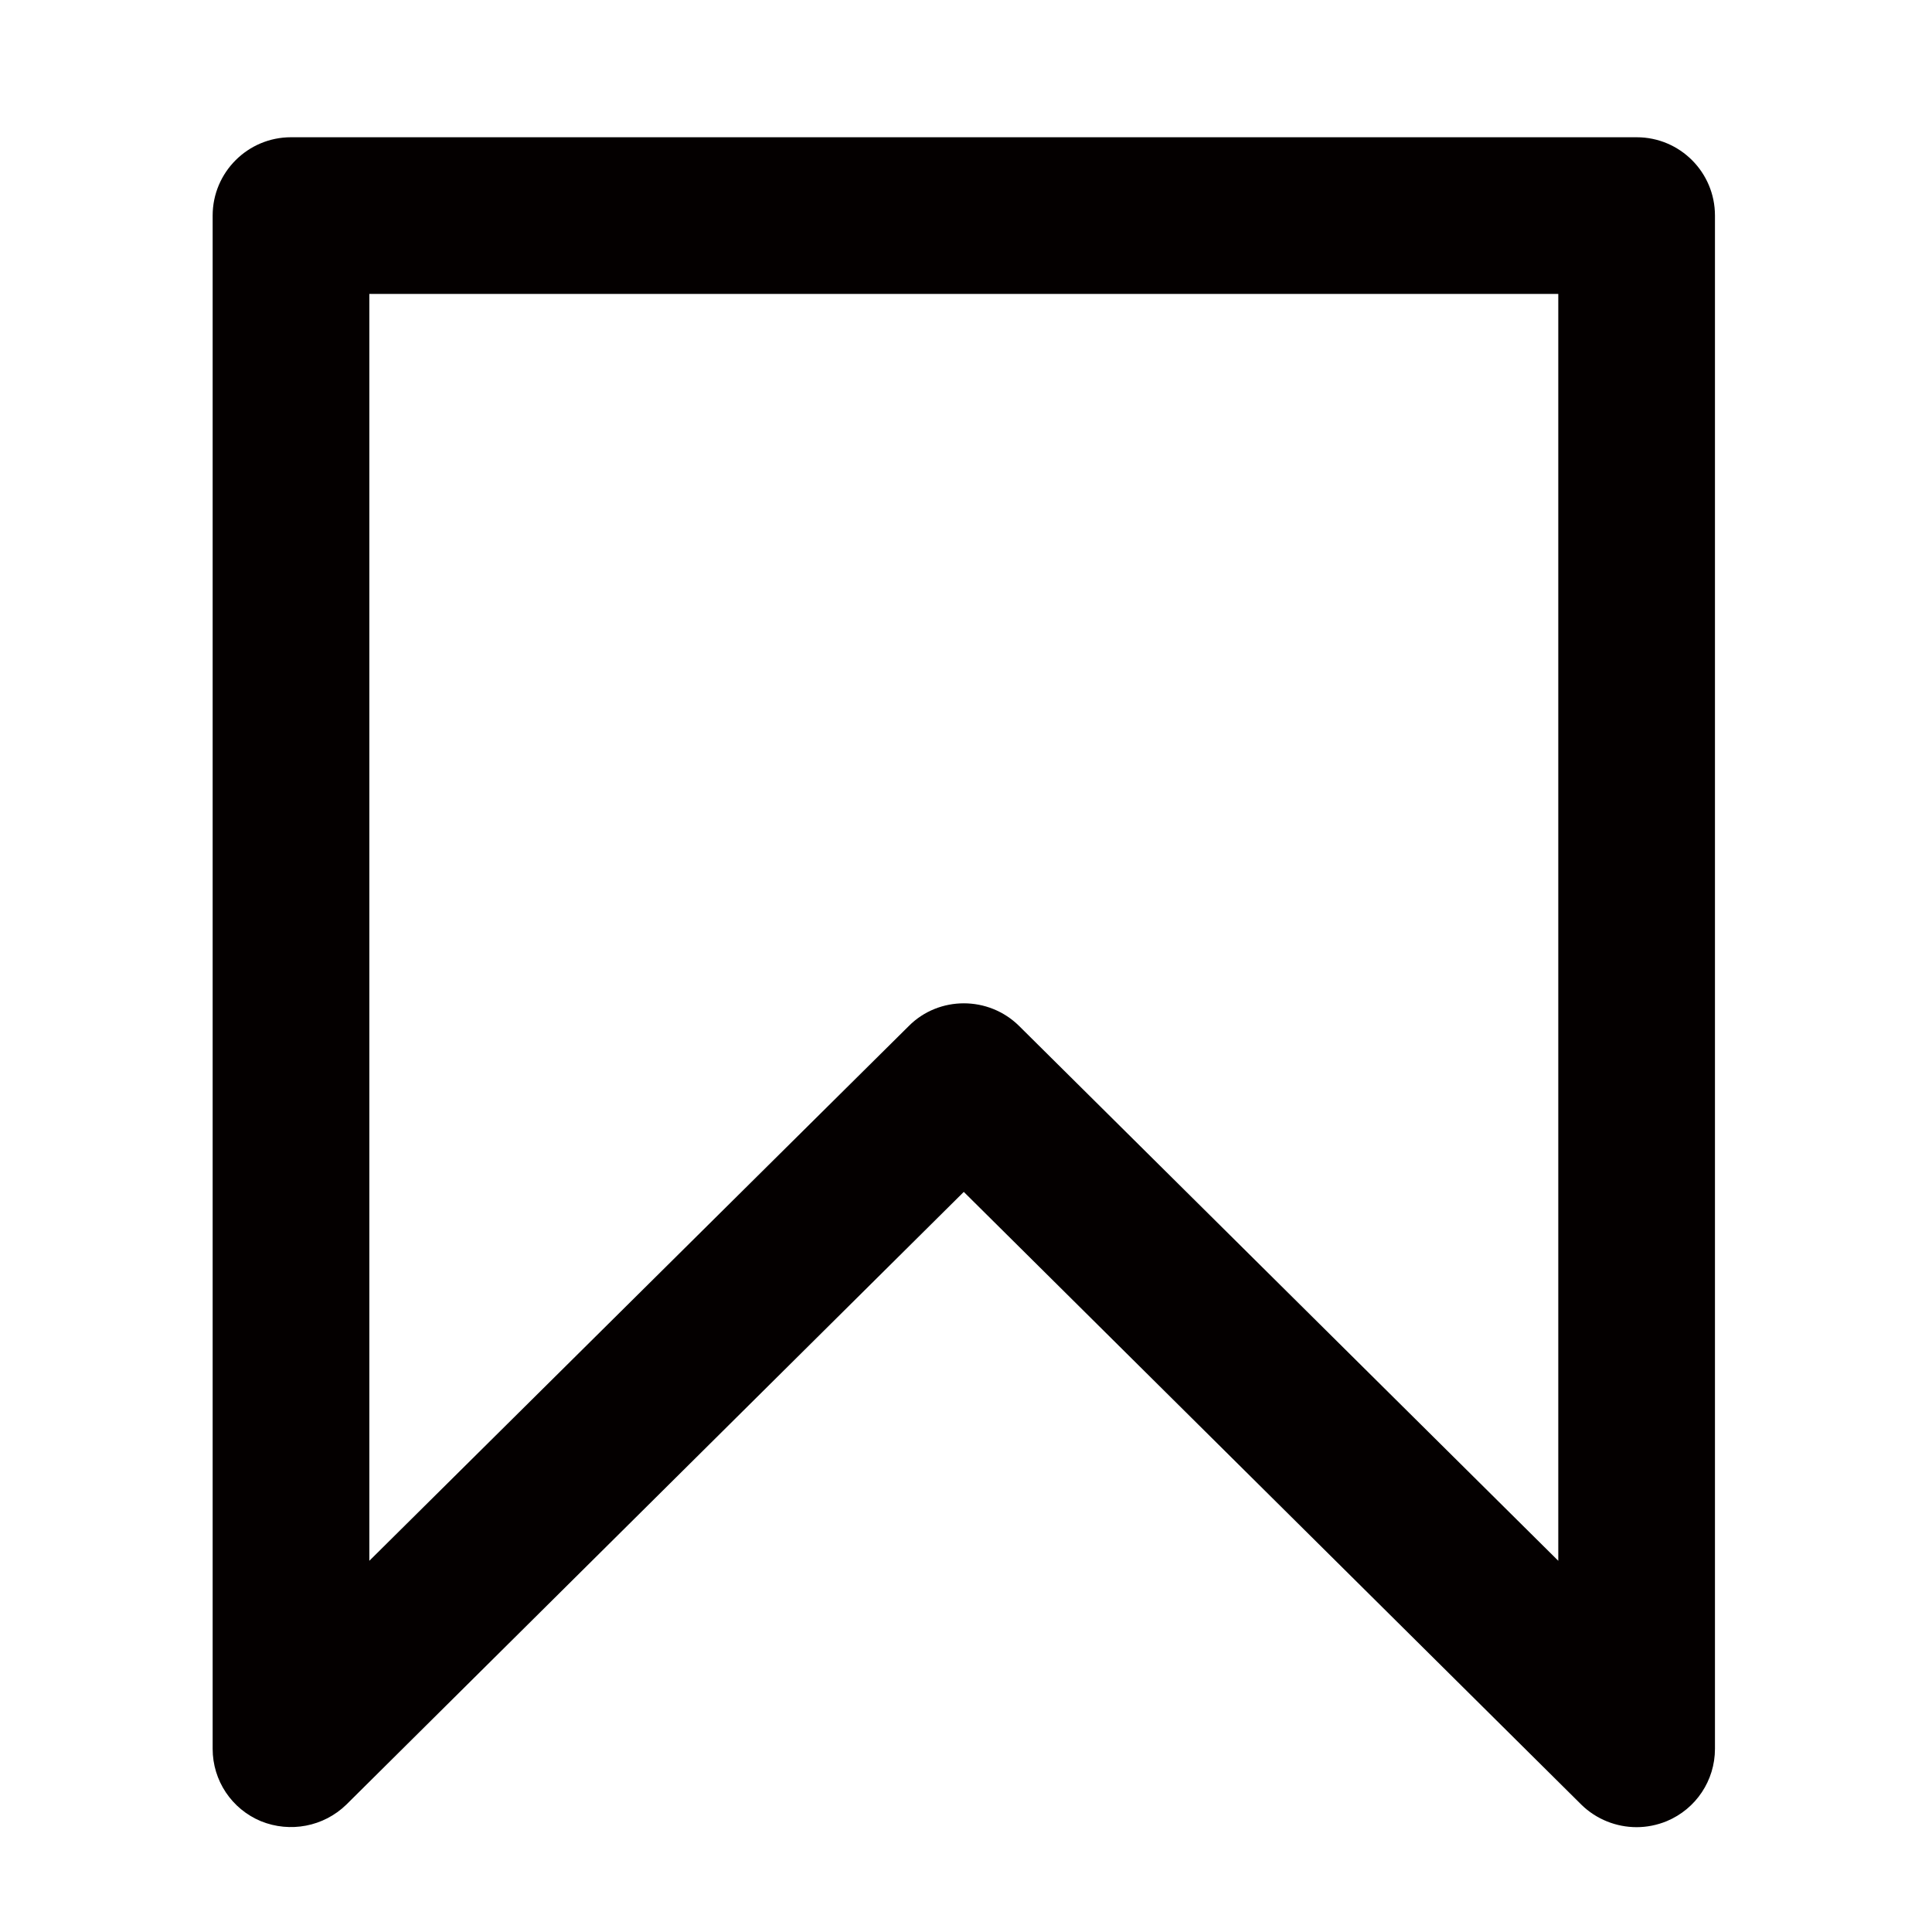 <?xml version="1.0" encoding="utf-8"?>
<!-- Generator: Adobe Illustrator 15.0.0, SVG Export Plug-In . SVG Version: 6.00 Build 0)  -->
<!DOCTYPE svg PUBLIC "-//W3C//DTD SVG 1.1//EN" "http://www.w3.org/Graphics/SVG/1.1/DTD/svg11.dtd">
<svg version="1.1" id="レイヤー_1" xmlns="http://www.w3.org/2000/svg" xmlns:xlink="http://www.w3.org/1999/xlink" x="0px"
	 y="0px" width="45.354px" height="45.354px" viewBox="0 0 45.354 45.354" enable-background="new 0 0 45.354 45.354"
	 xml:space="preserve">
<path display="none" fill="#E23327" d="M44.474,12.788c-0.772-3.711-2.878-6.509-6.086-8.088
	c-6.577-3.244-12.536,0.162-15.762,3.352C19.4,4.862,13.446,1.448,6.865,4.7C3.657,6.279,1.552,9.077,0.78,12.788
	c-1.043,5.025,0.564,11.132,4,15.197c4.858,5.738,16.283,14.047,16.769,14.396c0.321,0.233,0.699,0.355,1.078,0.355
	s0.758-0.122,1.079-0.355c0.483-0.349,11.91-8.657,16.771-14.396C43.909,23.92,45.519,17.813,44.474,12.788"/>
<path display="none" fill="#040000" d="M22.627,43.487c-11.267,0-20.43-9.164-20.43-20.427c0-11.267,9.164-20.43,20.43-20.43
	c11.267,0,20.43,9.164,20.43,20.43c0,3.348-0.822,6.64-2.381,9.575l1.505,8.019c0.118,0.61-0.083,1.235-0.528,1.663
	c-0.445,0.431-1.077,0.604-1.678,0.474l-7.69-1.728C29.329,42.65,26.006,43.487,22.627,43.487 M22.627,6.308
	c-9.235,0-16.752,7.515-16.752,16.752c0,9.234,7.517,16.749,16.752,16.749c2.976,0,5.897-0.786,8.447-2.281
	c0.399-0.236,0.873-0.309,1.329-0.204l5.647,1.264l-1.11-5.923c-0.082-0.435-0.004-0.88,0.212-1.261
	c1.459-2.521,2.228-5.408,2.228-8.343C39.38,13.823,31.865,6.308,22.627,6.308"/>
<path display="none" fill="#040000" d="M43.963,5.981c-0.007-0.052-0.007-0.093-0.014-0.14c-0.011-0.059-0.004-0.119-0.019-0.176
	c-0.079-0.295-0.244-0.542-0.445-0.758c-0.018-0.02-0.015-0.048-0.032-0.066c-0.015-0.014-0.039-0.011-0.054-0.027
	c-0.259-0.239-0.575-0.397-0.927-0.46c-0.054-0.007-0.098-0.018-0.151-0.025c-0.058-0.004-0.107-0.025-0.165-0.025H3.124
	c-0.744,0-1.416,0.446-1.699,1.128c-0.284,0.688-0.129,1.48,0.394,2.006l13.916,13.984l5.182,19.041
	c0.196,0.711,0.803,1.242,1.541,1.34c0.077,0.011,0.158,0.014,0.231,0.014c0.656,0,1.267-0.352,1.597-0.923L43.751,7.059
	c0.011-0.023,0-0.045,0.011-0.066C43.928,6.683,43.995,6.336,43.963,5.981 M35.303,7.982L17.687,18.167L7.546,7.982H35.303z
	 M23.303,35.225l-3.777-13.874l9.911-5.728l7.709-4.461L23.303,35.225z"/>
<path fill="#040000" d="M38.421,3.222H6.831c-1.015,0-1.839,0.824-1.839,1.839v35.994c0,0.743,0.445,1.411,1.133,1.698
	c0.684,0.277,1.471,0.13,2.004-0.388l14.496-14.385l14.498,14.385c0.352,0.345,0.822,0.528,1.297,0.528
	c0.236,0,0.478-0.047,0.707-0.141c0.687-0.287,1.132-0.955,1.132-1.698V5.062C40.26,4.046,39.438,3.222,38.421,3.222 M36.581,36.64
	L23.926,24.087c-0.36-0.357-0.831-0.534-1.3-0.534c-0.467,0-0.938,0.176-1.293,0.534L8.67,36.64V6.9h27.911V36.64z"/>
</svg>
